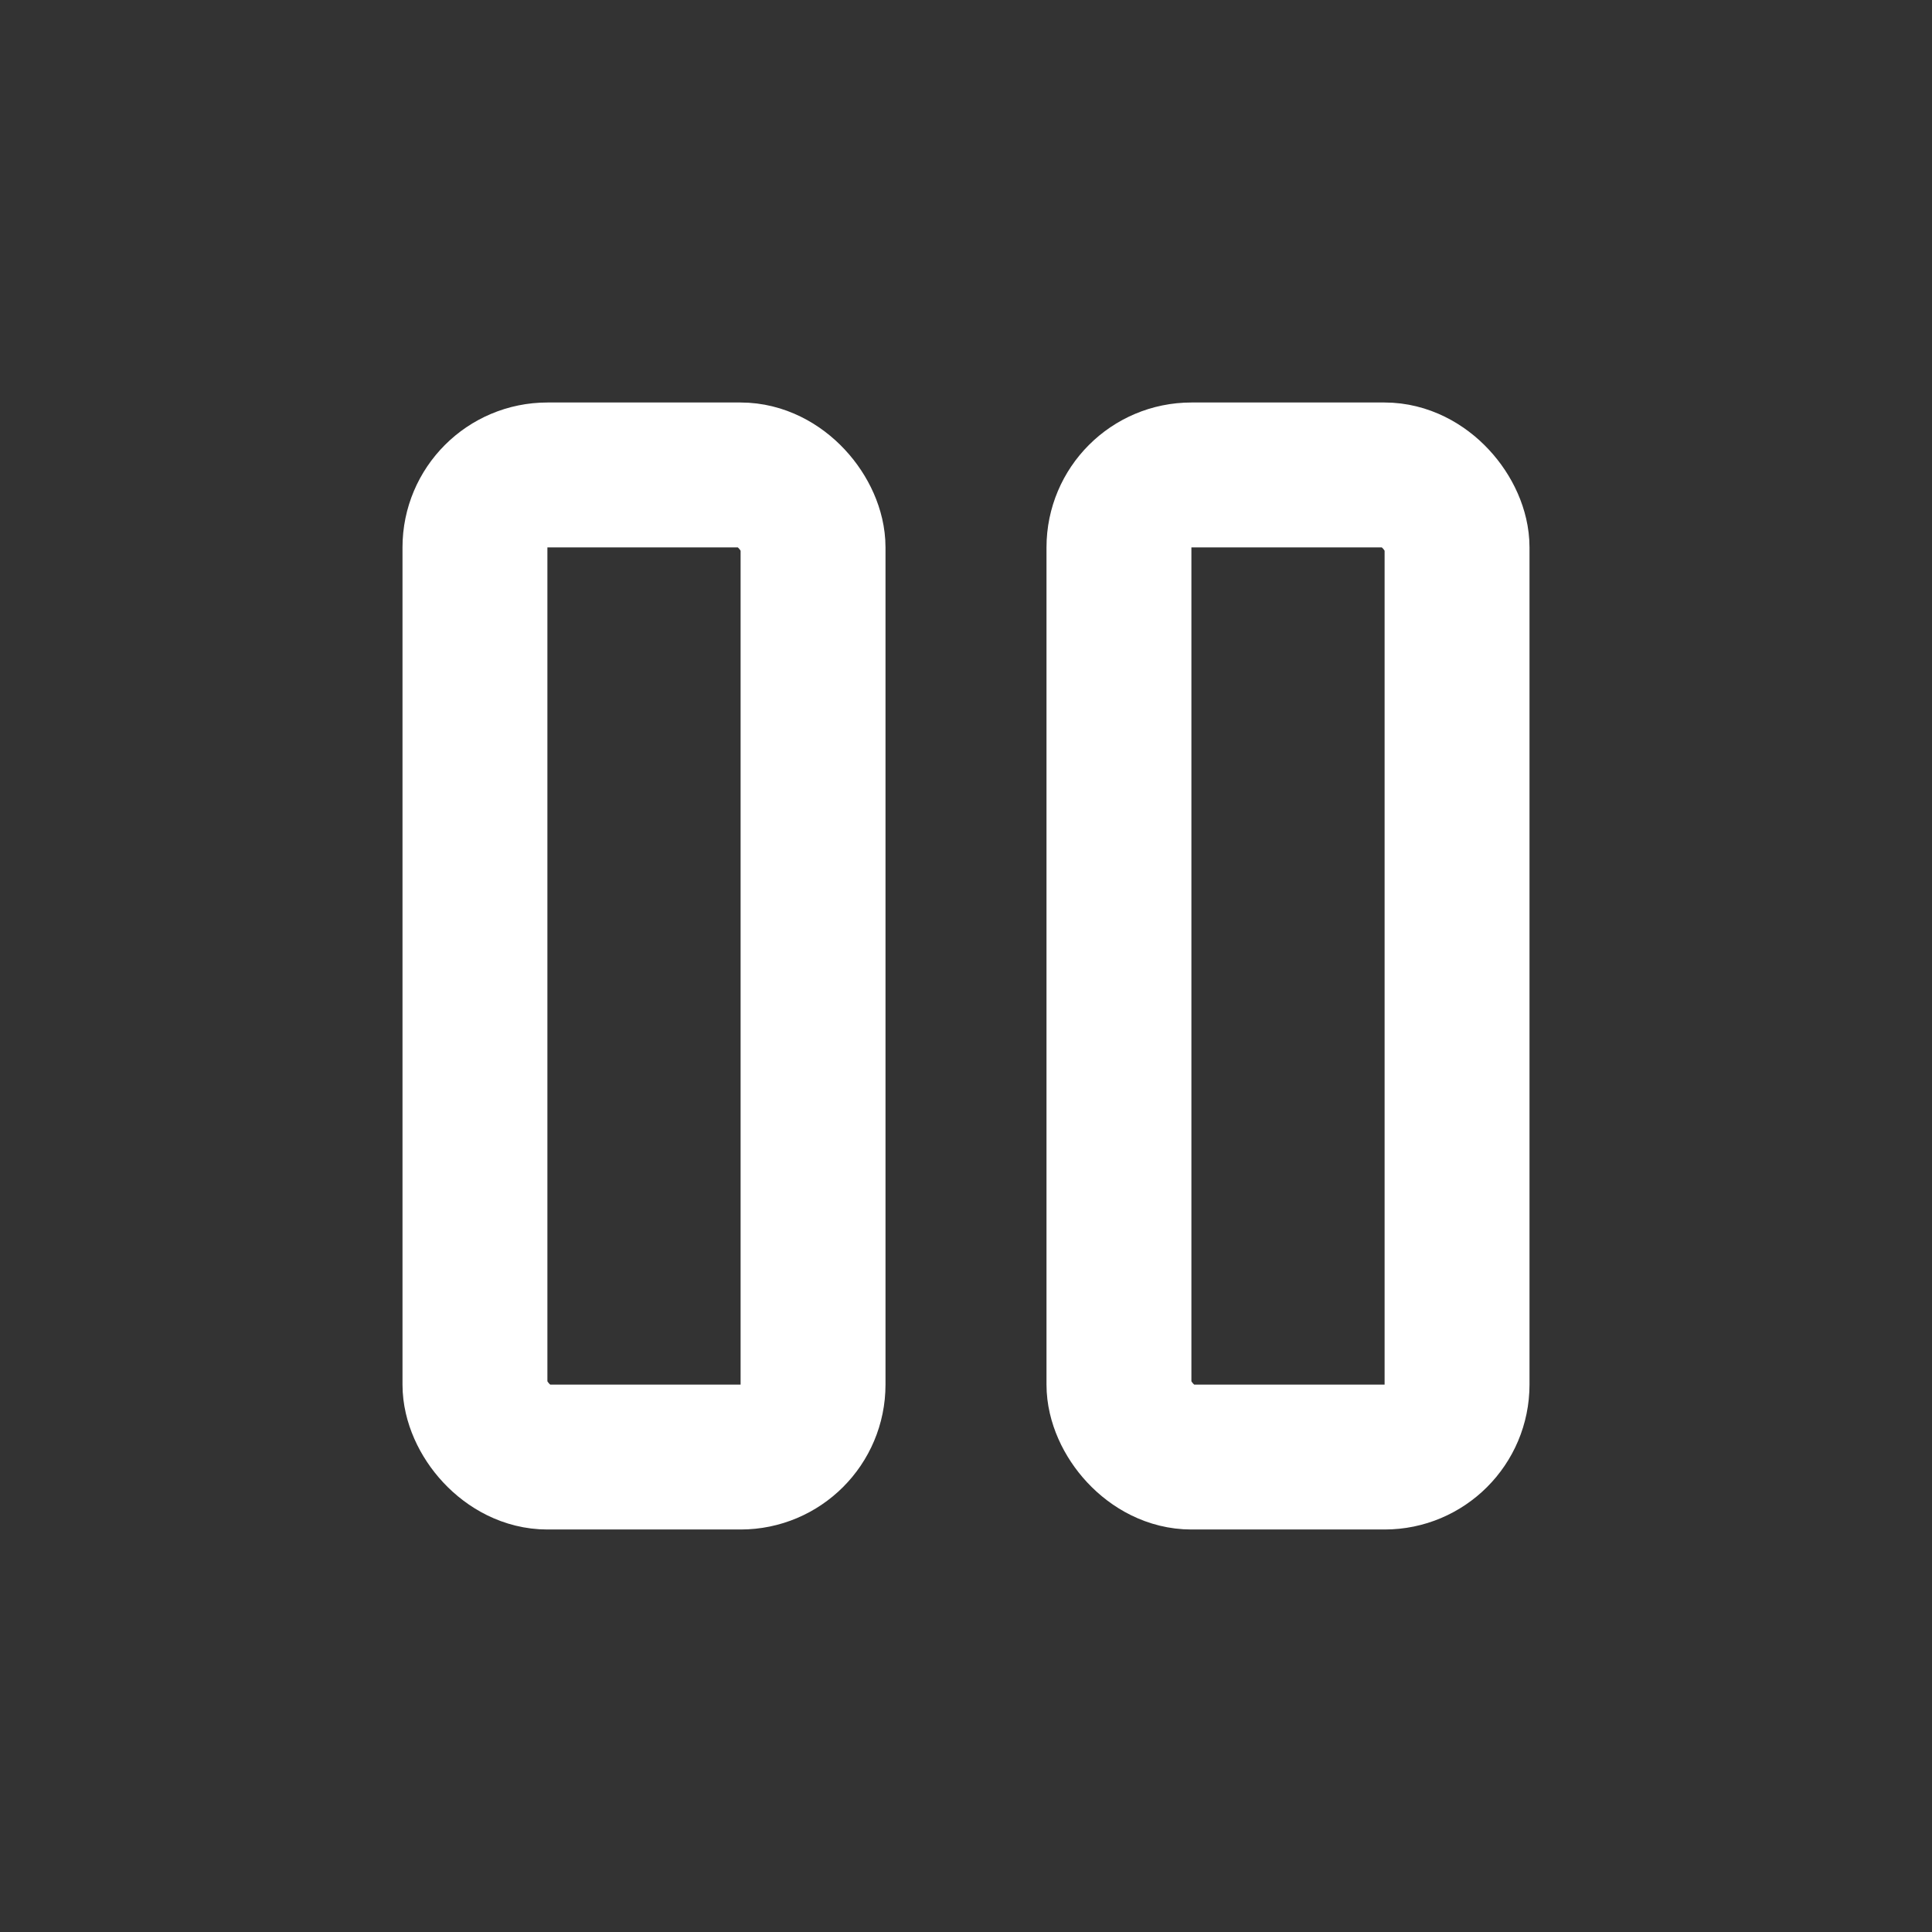 <svg width="24" height="24" viewBox="0 0 24 24" fill="none" xmlns="http://www.w3.org/2000/svg">
<rect x="0" y="0" width="24" height="24" fill="#333333" stroke="none"/>
<rect x="5.9" y="5.9" width="4.2" height="12.2" rx="0.9" stroke="white" stroke-width="1.8"/>
<rect x="13.9" y="5.9" width="4.2" height="12.2" rx="0.9" stroke="white" stroke-width="1.8"/>
</svg>
